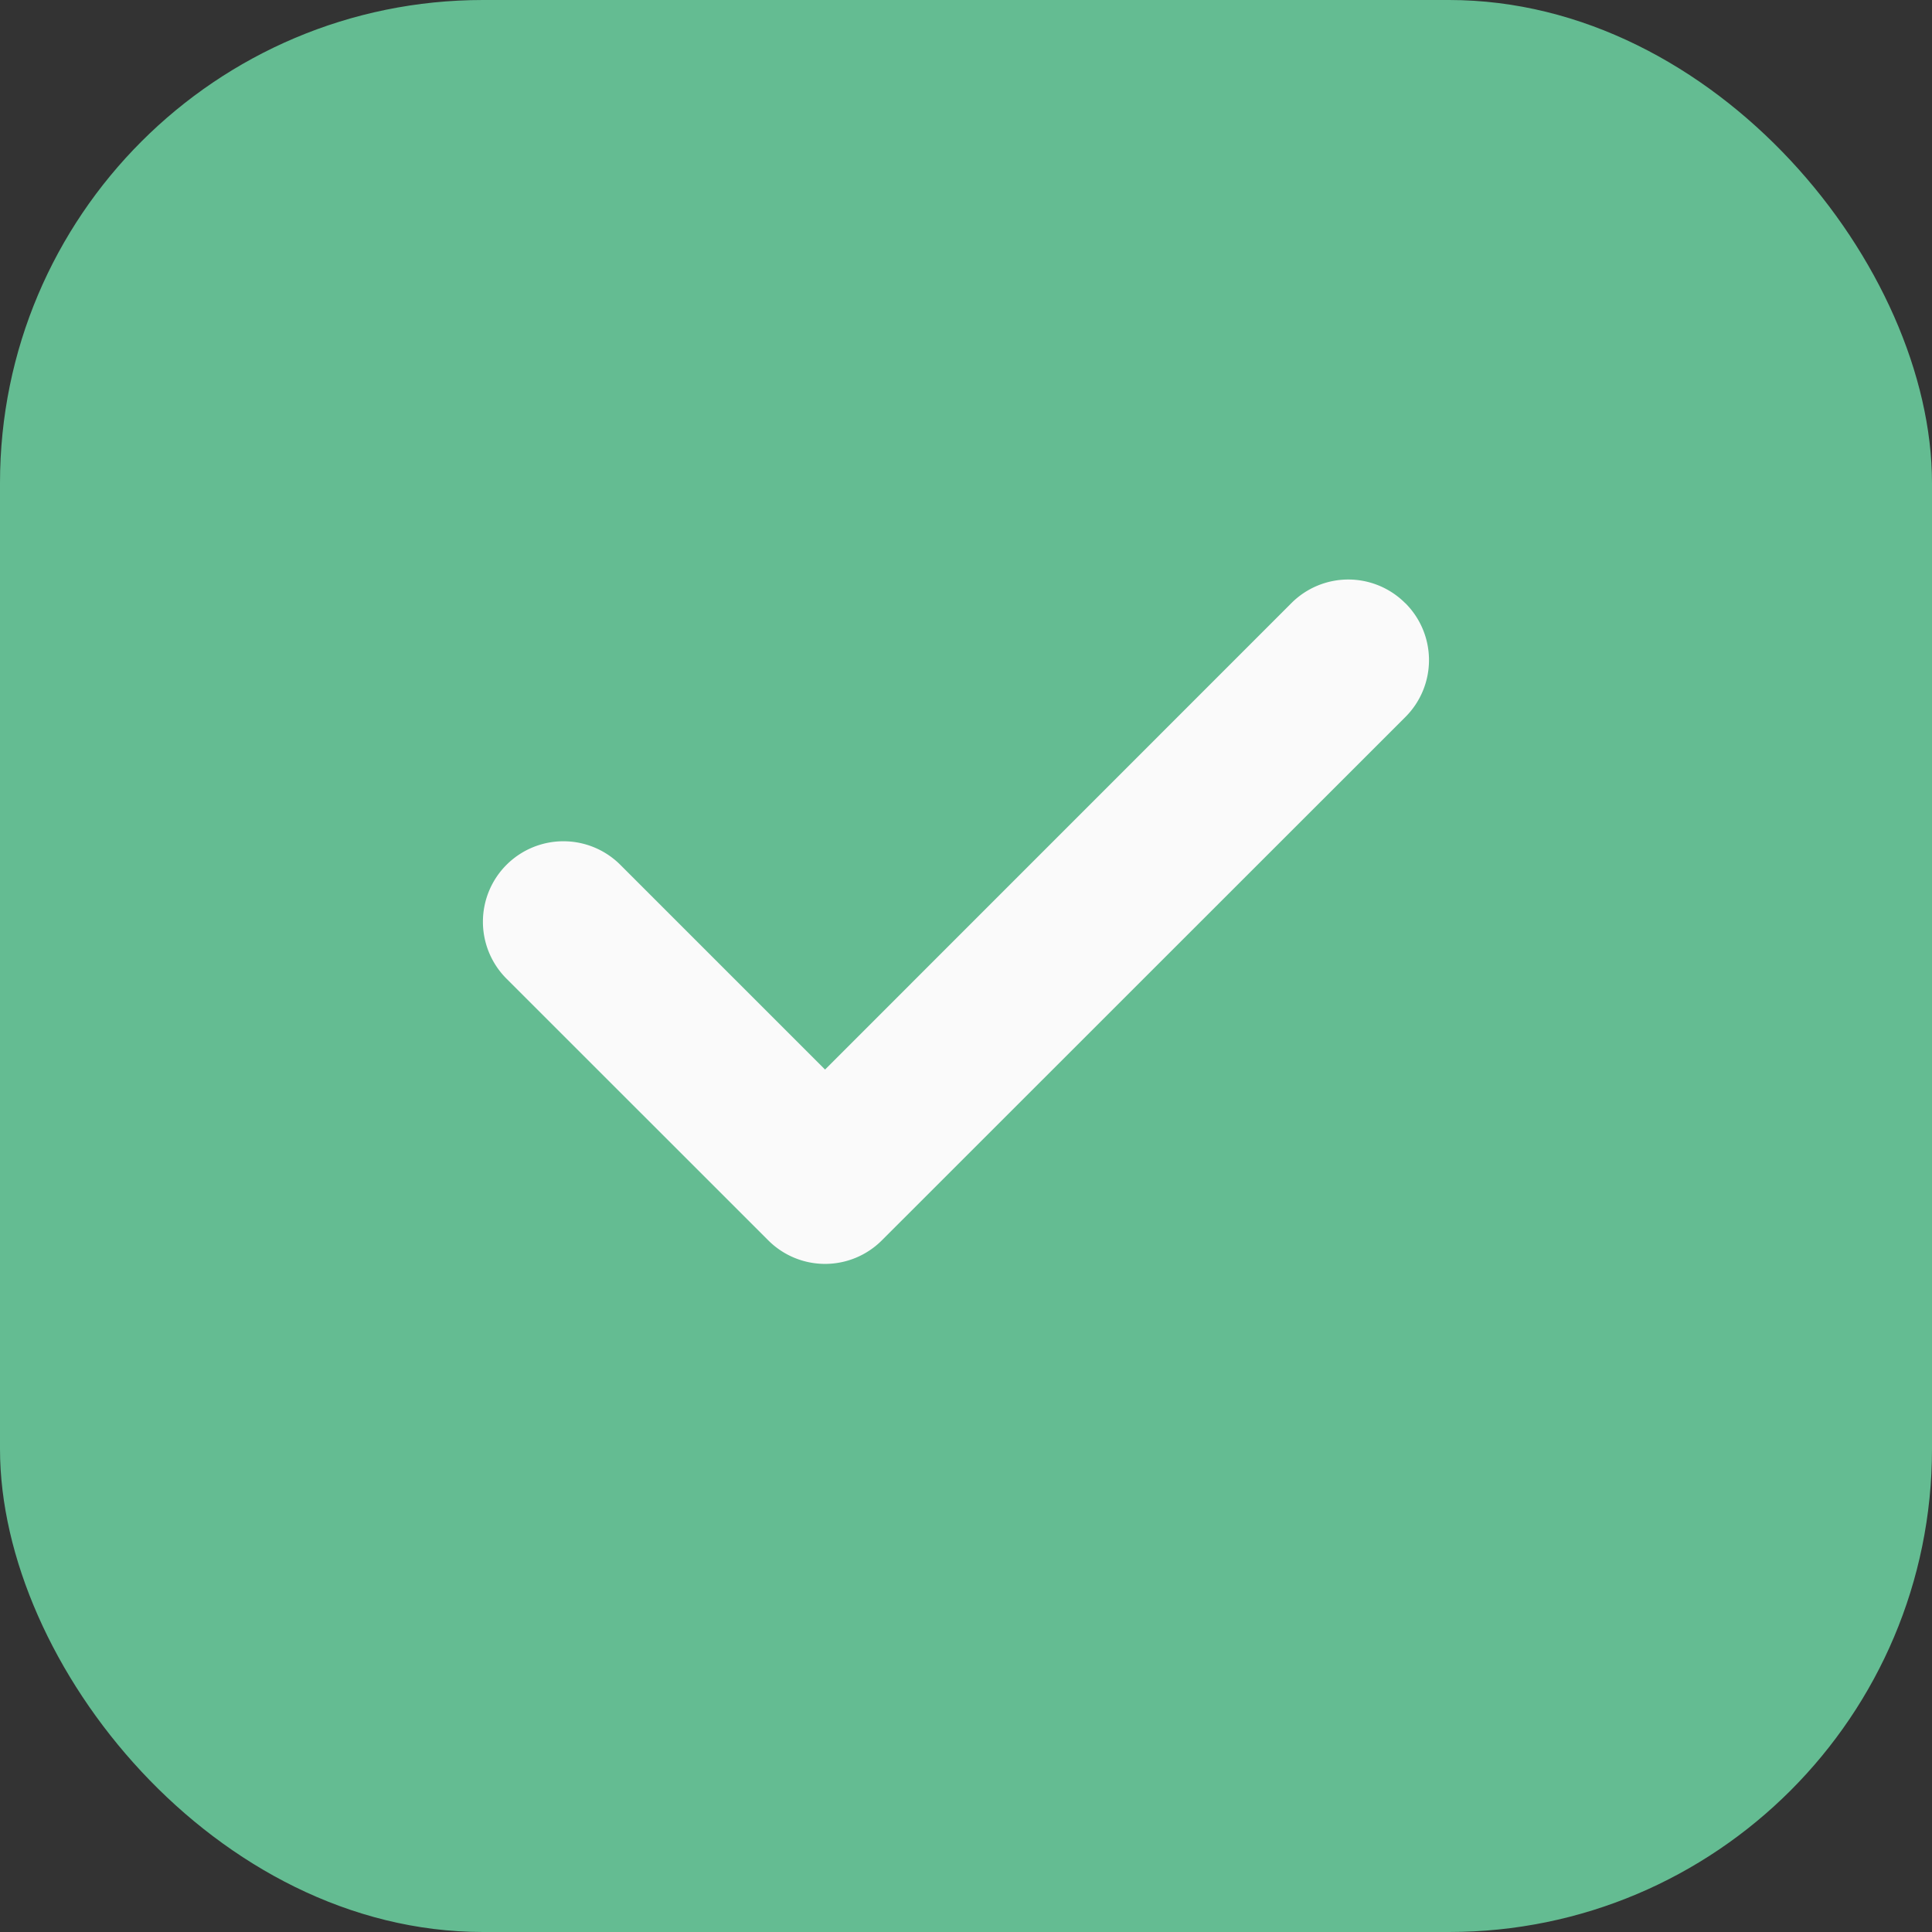 <svg width="20" height="20" fill="none" xmlns="http://www.w3.org/2000/svg">
  <rect width="100%" height="100%" fill="#333333" stroke="none"/>
  <rect width="20" height="20" rx="5" fill="#64BC92"/>
  <path d="M14.548 6.244a.832.832 0 010 1.179L9.13 12.839a.831.831 0 01-1.178 0l-2.709-2.708a.832.832 0 111.179-1.178l2.119 2.119 4.827-4.828a.832.832 0 011.179 0z" fill="#FAFAFA"/>
</svg>

